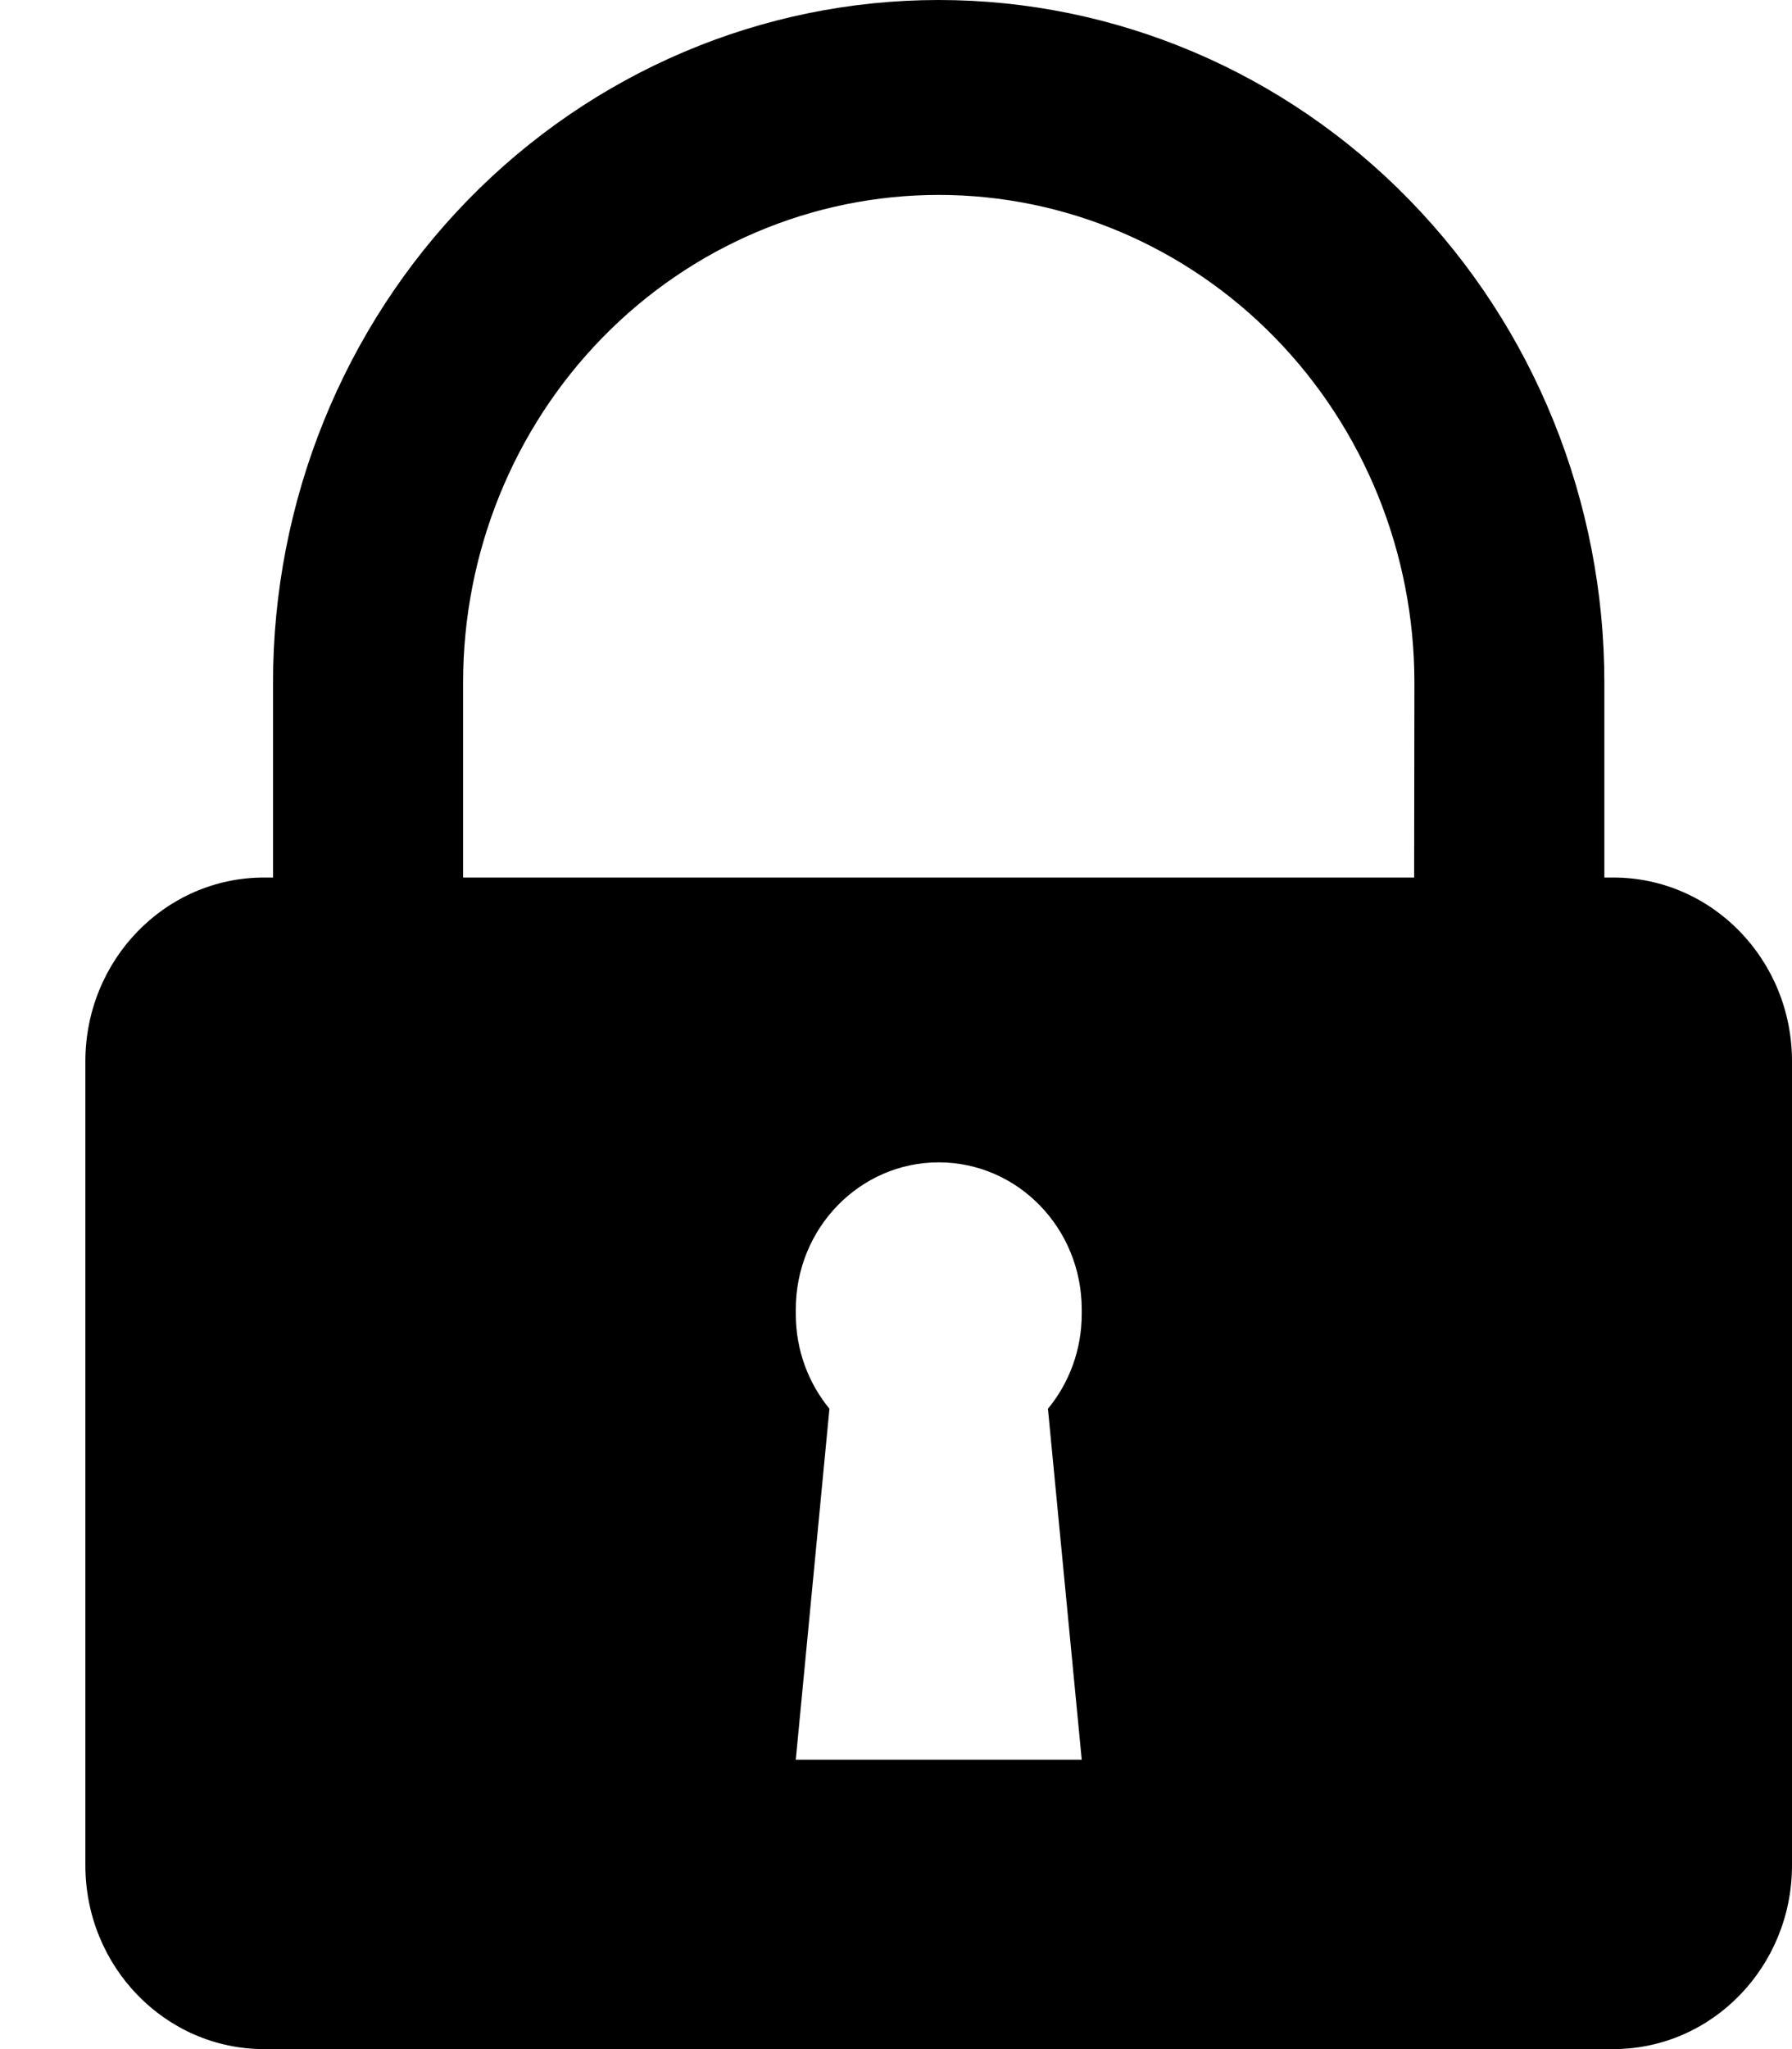 <svg width="14" height="16" viewBox="0 0 14 16" xmlns="http://www.w3.org/2000/svg">
<path fill-rule="evenodd" clip-rule="evenodd" d="M11.011 1.561C11.986 2.56 12.534 3.916 12.534 5.329V6.852H12.604C13.375 6.852 14 7.494 14 8.287V14.565C14 15.357 13.375 16 12.604 16H2.063C1.292 16 0.667 15.357 0.667 14.565V8.287C0.667 7.494 1.292 6.852 2.063 6.852H2.133V5.329C2.133 3.916 2.681 2.56 3.656 1.561C4.632 0.561 5.954 0 7.334 0C8.713 0 10.036 0.561 11.011 1.561ZM3.618 6.852H11.048L11.05 5.329C11.05 4.319 10.658 3.351 9.961 2.637C9.264 1.923 8.319 1.522 7.334 1.522C6.348 1.522 5.403 1.923 4.706 2.637C4.009 3.351 3.618 4.319 3.618 5.329V6.852ZM7.334 9.076C6.717 9.076 6.217 9.59 6.217 10.224V10.26C6.217 10.542 6.316 10.8 6.48 11L6.217 13.74H8.451L8.187 11C8.352 10.8 8.451 10.542 8.451 10.26V10.224C8.451 9.59 7.951 9.076 7.334 9.076Z"/>
</svg>
